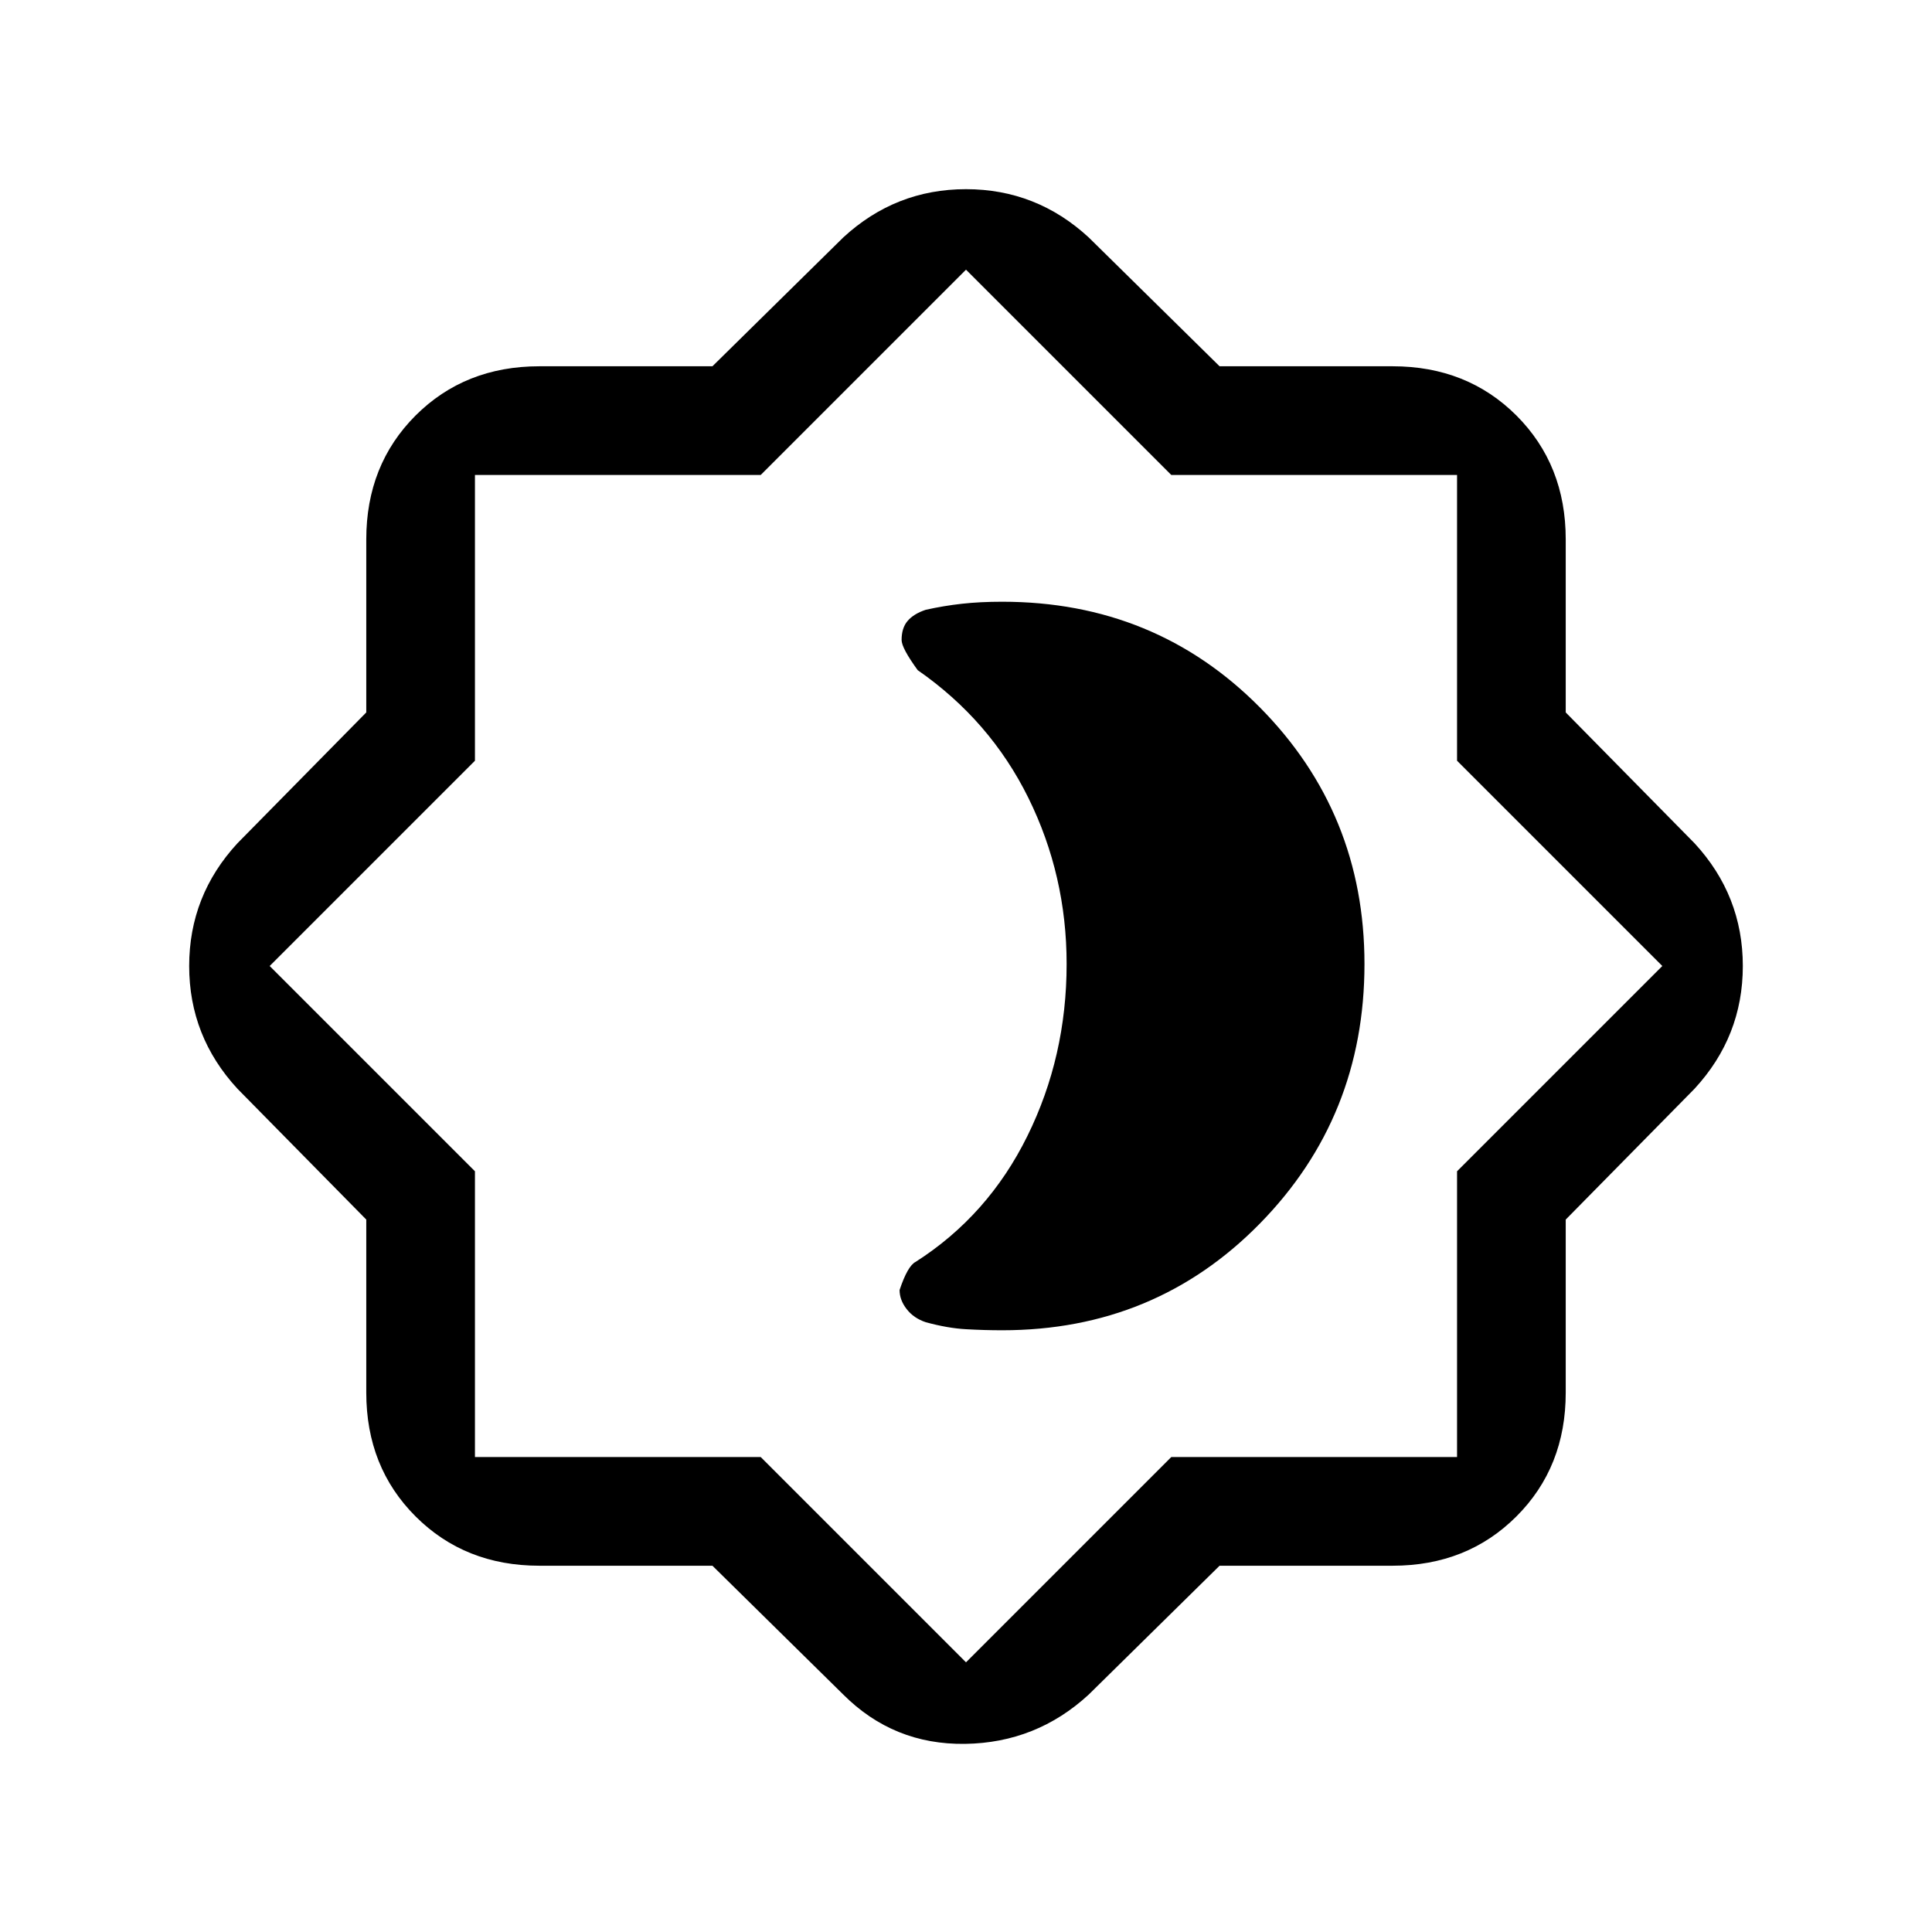 <svg xmlns="http://www.w3.org/2000/svg" height="24" width="24"><path d="M8.85 19.45H6.7Q5.775 19.45 5.162 18.837Q4.55 18.225 4.55 17.3V15.15L2.95 13.525Q2.35 12.875 2.35 12Q2.35 11.125 2.95 10.475L4.55 8.85V6.7Q4.55 5.775 5.162 5.162Q5.775 4.55 6.7 4.55H8.85L10.475 2.95Q11.125 2.35 12 2.35Q12.875 2.35 13.525 2.95L15.15 4.55H17.3Q18.225 4.55 18.838 5.162Q19.45 5.775 19.45 6.7V8.85L21.05 10.475Q21.65 11.125 21.65 12Q21.65 12.875 21.05 13.525L19.45 15.15V17.3Q19.45 18.225 18.838 18.837Q18.225 19.45 17.3 19.45H15.15L13.525 21.05Q12.875 21.65 11.988 21.663Q11.1 21.675 10.475 21.05ZM12 12ZM12 20.65 14.55 18.1H18.1V14.55L20.65 12L18.1 9.45V5.9H14.55L12 3.35L9.45 5.9H5.9V9.45L3.35 12L5.9 14.55V18.1H9.45ZM12.45 16.525Q14.35 16.525 15.65 15.2Q16.95 13.875 16.95 11.975Q16.95 10.1 15.65 8.787Q14.35 7.475 12.45 7.475Q12.175 7.475 11.95 7.5Q11.725 7.525 11.5 7.575Q11.35 7.625 11.275 7.713Q11.2 7.8 11.2 7.95Q11.2 8.05 11.4 8.325Q12.3 8.95 12.775 9.912Q13.25 10.875 13.25 11.975Q13.25 13.125 12.762 14.113Q12.275 15.1 11.375 15.675Q11.275 15.725 11.175 16.025Q11.175 16.15 11.263 16.262Q11.35 16.375 11.5 16.425Q11.775 16.5 12 16.512Q12.225 16.525 12.45 16.525Z"/></svg>